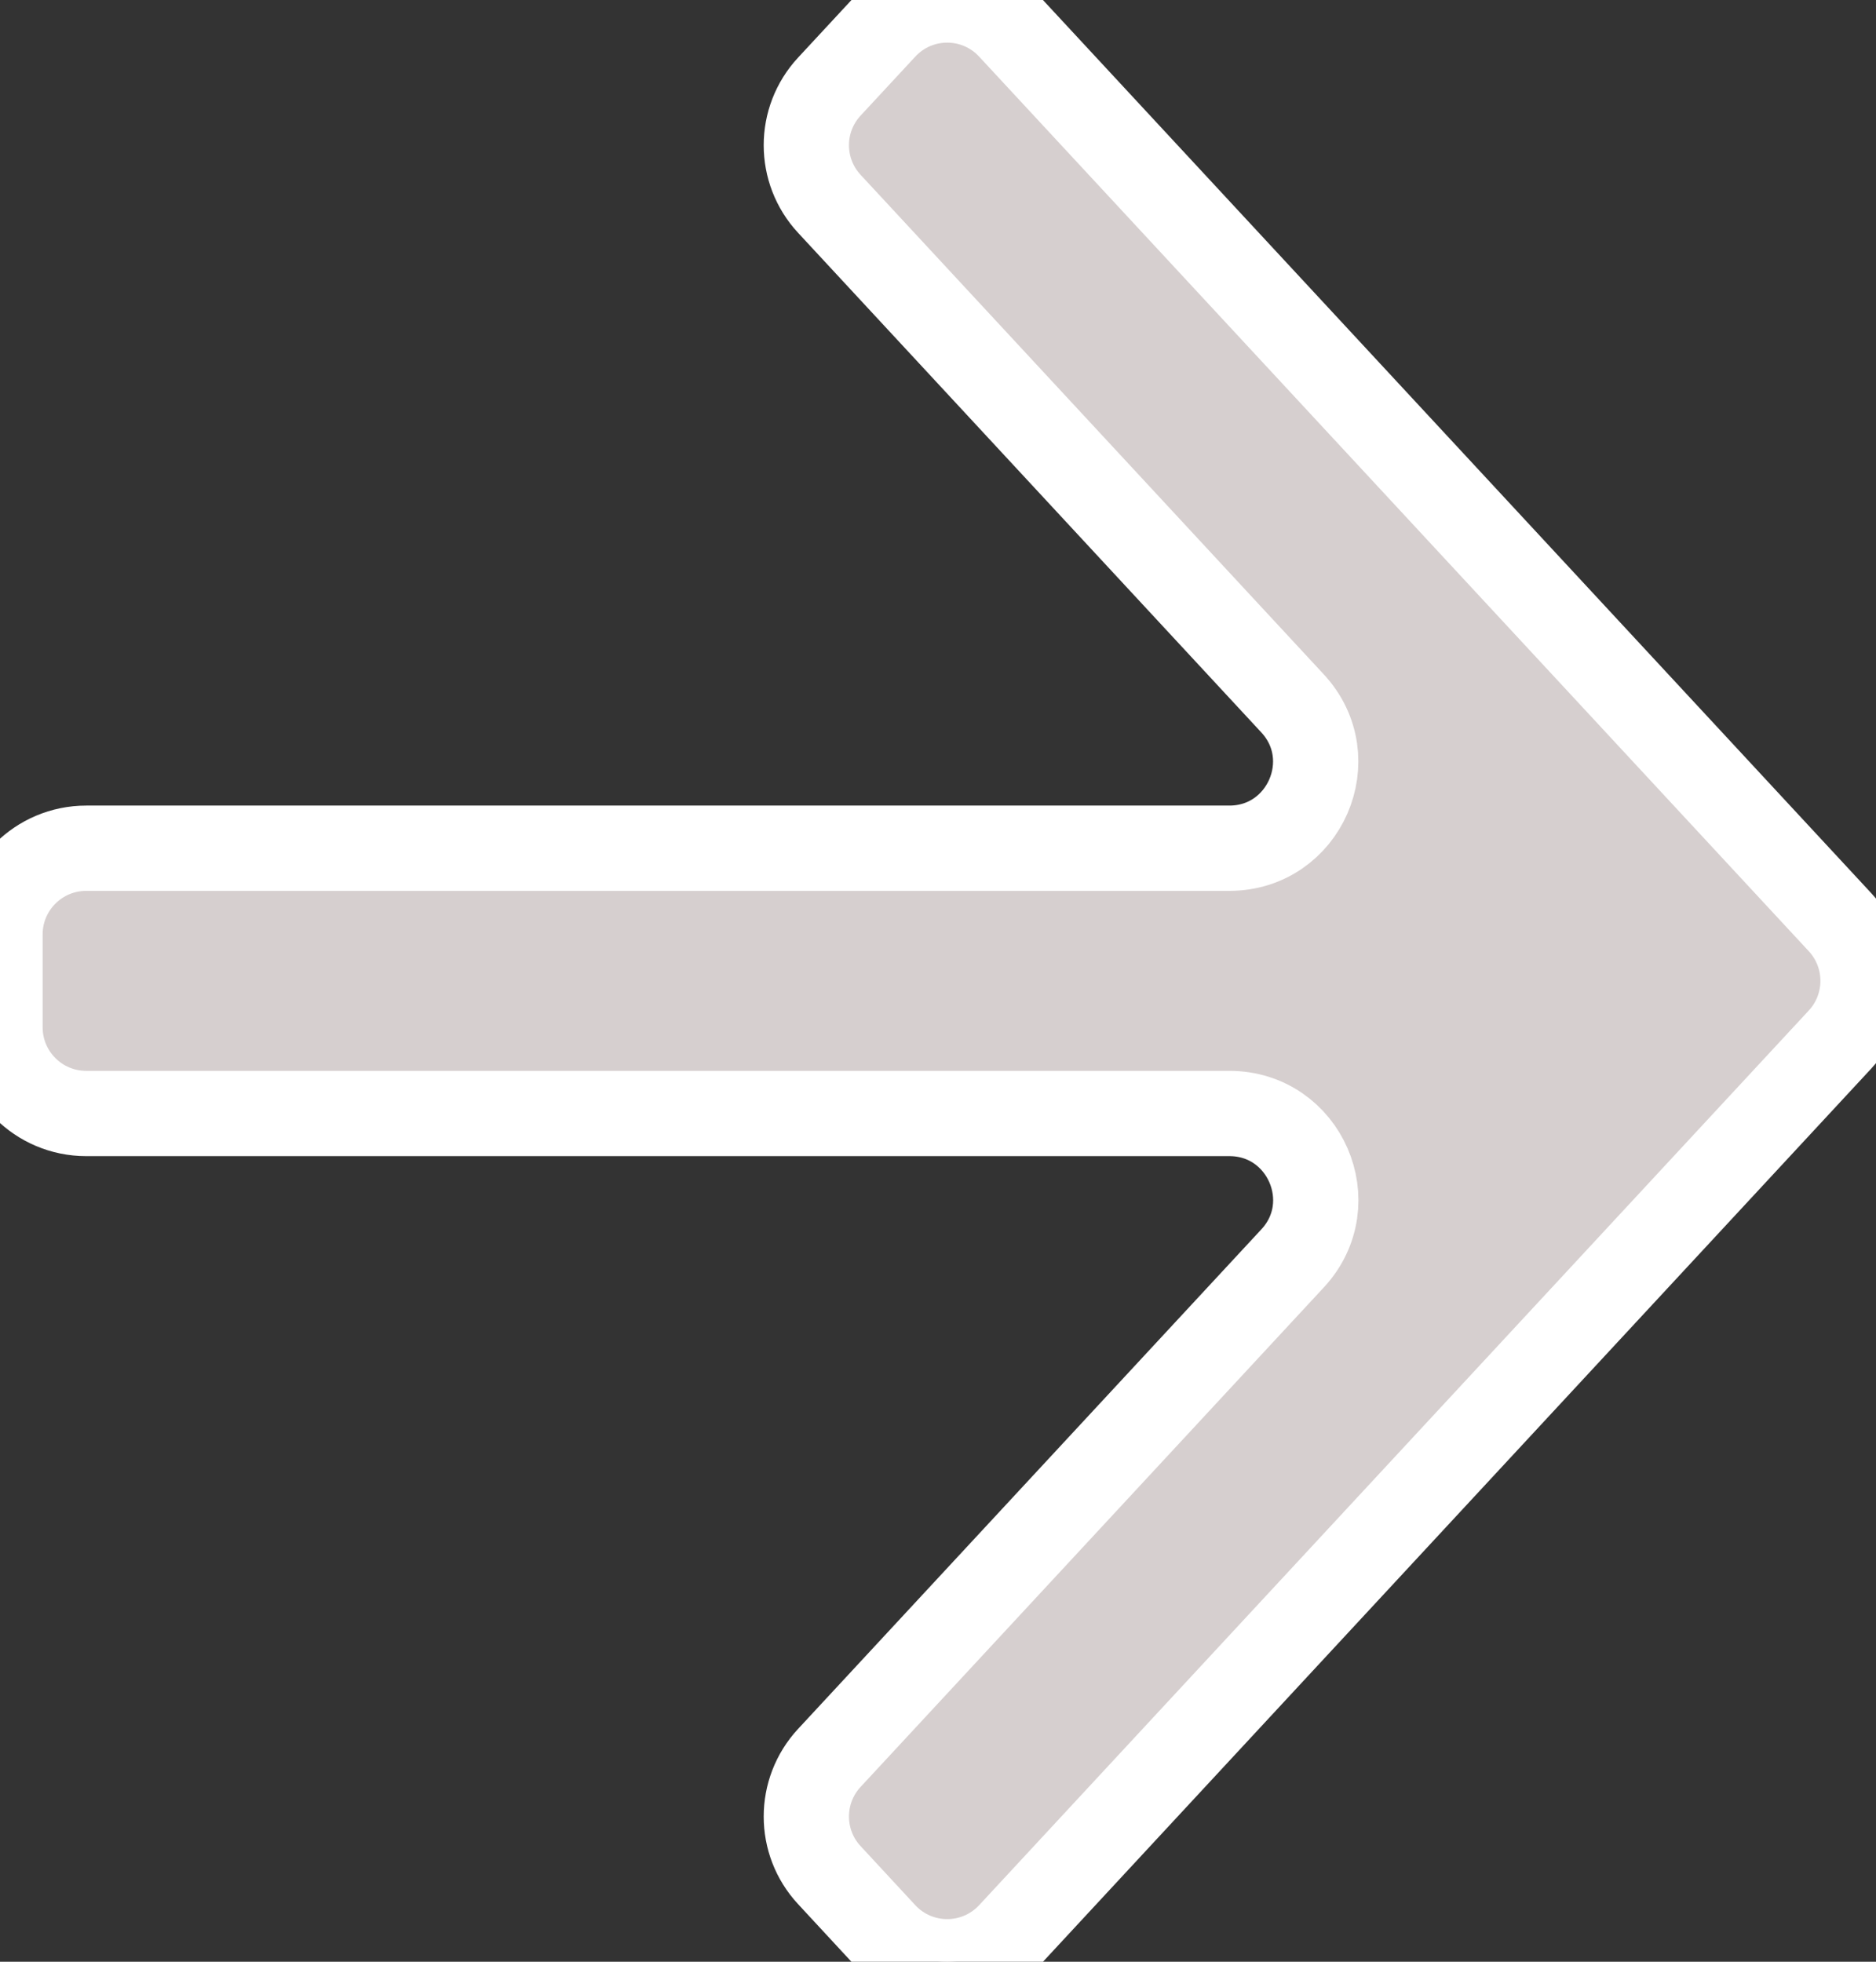 <svg width="22" height="23" viewBox="0 0 22 23" fill="none" xmlns="http://www.w3.org/2000/svg">
<rect x="0" y="0" width="22" height="23" fill="#333333" stroke="none"/>
<path d="M11.849 0.324C11.449 -0.108 10.767 -0.108 10.367 0.324L9.726 1.015C9.366 1.403 9.366 2.002 9.726 2.39L15.157 8.246C15.758 8.893 15.299 9.945 14.416 9.945L1.011 9.945C0.453 9.945 0 10.397 0 10.956L0 12.044C0 12.603 0.453 13.055 1.011 13.055L14.417 13.055C15.3 13.055 15.759 14.107 15.158 14.754L9.726 20.61C9.366 20.998 9.366 21.598 9.726 21.985L10.367 22.677C10.767 23.108 11.449 23.108 11.849 22.677L21.578 12.188C21.938 11.8 21.938 11.2 21.578 10.812L11.849 0.324Z" fill="#D6CFCF"/>
<path d="M11.849 0.324C11.449 -0.108 10.767 -0.108 10.367 0.324L9.726 1.015C9.366 1.403 9.366 2.002 9.726 2.39L15.157 8.246C15.758 8.893 15.299 9.945 14.416 9.945L1.011 9.945C0.453 9.945 0 10.397 0 10.956L0 12.044C0 12.603 0.453 13.055 1.011 13.055L14.417 13.055C15.3 13.055 15.759 14.107 15.158 14.754L9.726 20.61C9.366 20.998 9.366 21.598 9.726 21.985L10.367 22.677C10.767 23.108 11.449 23.108 11.849 22.677L21.578 12.188C21.938 11.8 21.938 11.2 21.578 10.812L11.849 0.324Z" stroke="white"/>
</svg>

